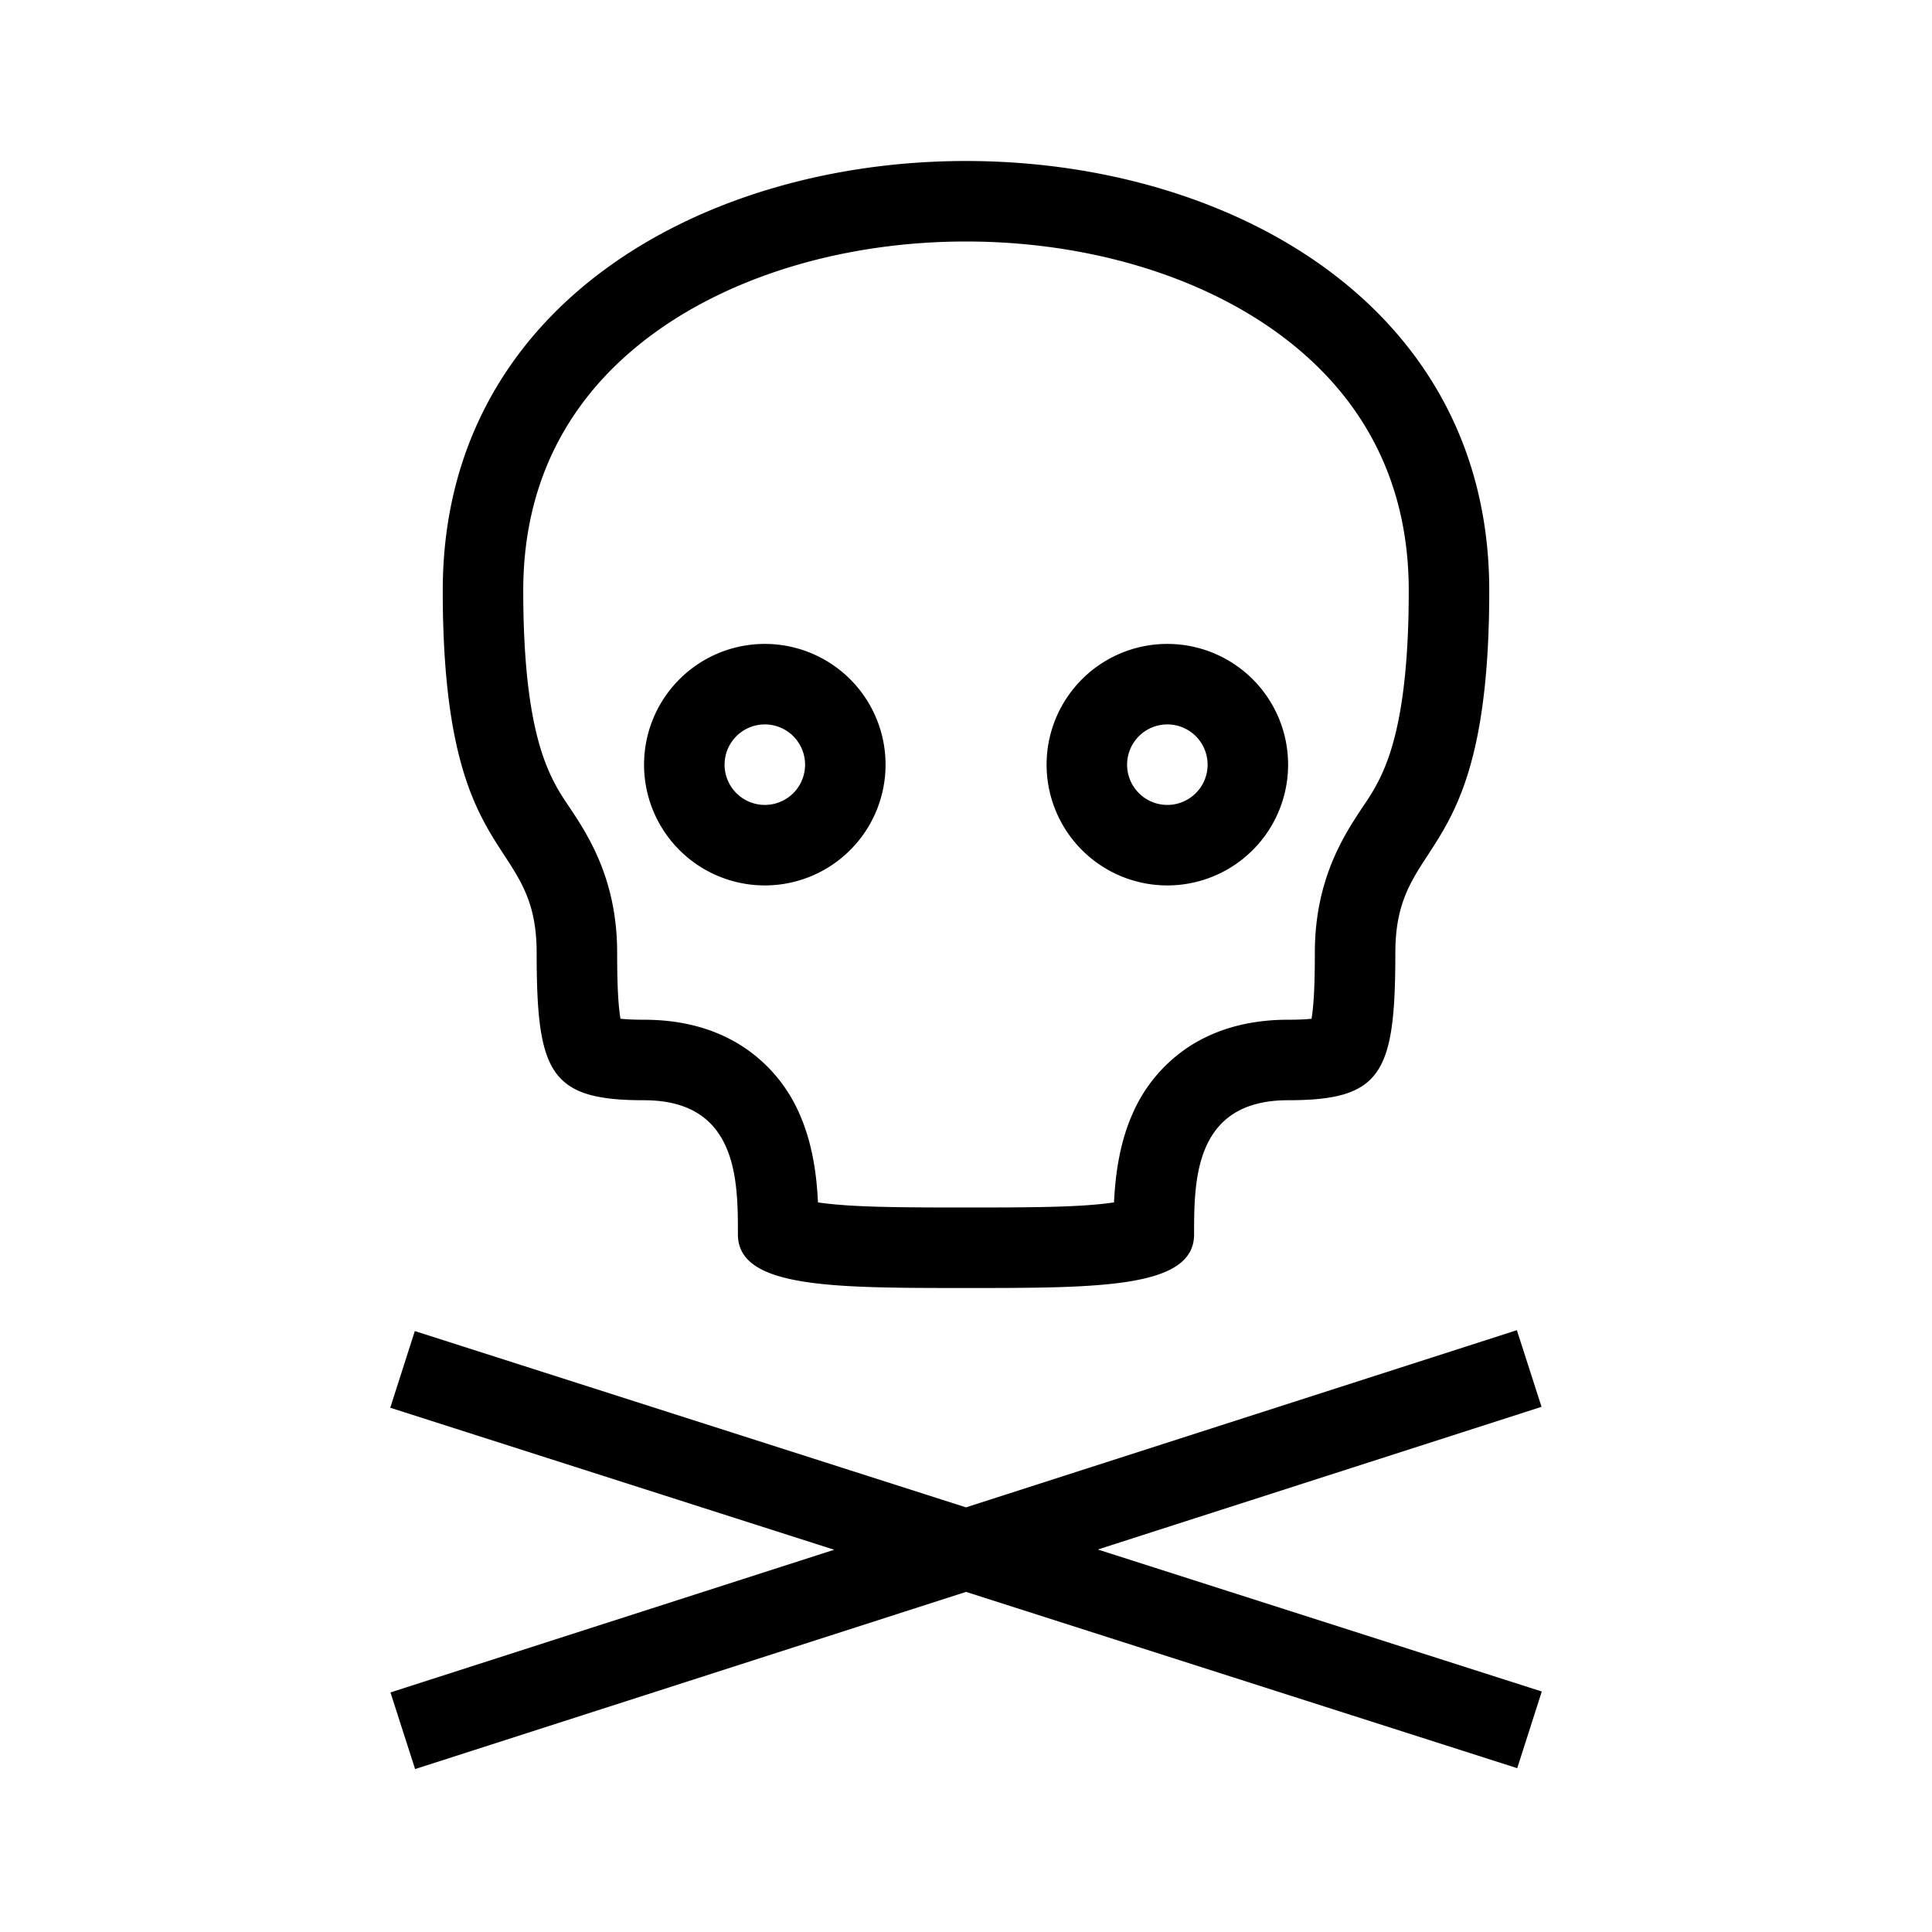 <svg xmlns="http://www.w3.org/2000/svg" width="3em" height="3em" viewBox="0 0 48 48"><g fill="currentColor" fill-rule="evenodd" clip-rule="evenodd"><path d="M15.415 25.31c.13.014.318.025.585.025c.87 0 1.702.189 2.42.645a3.8 3.8 0 0 1 1.454 1.72c.323.738.42 1.546.448 2.173c.798.12 1.992.127 3.678.127s2.88-.006 3.678-.127c.028-.628.125-1.435.448-2.174a3.8 3.8 0 0 1 1.453-1.72c.72-.455 1.55-.644 2.42-.644c.267 0 .456-.01.586-.024l.012-.08c.048-.339.07-.826.07-1.56c0-1.841.74-2.947 1.205-3.645q.138-.203.234-.363c.36-.616.894-1.742.894-4.99c0-2.861-1.272-4.952-3.242-6.389C29.731 6.804 26.918 6 24 6s-5.73.804-7.759 2.284C14.272 9.721 13 11.812 13 14.674c0 3.247.534 4.373.894 4.99q.096.16.234.362c.466.698 1.205 1.804 1.205 3.644c0 .735.022 1.222.07 1.56zm-2.082-1.64c0 2.999.334 3.665 2.667 3.665s2.333 2 2.333 3.332C18.333 32 20.667 32 24 32s5.667 0 5.667-1.333s0-3.332 2.333-3.332s2.666-.666 2.667-3.665c0-1.186.365-1.747.806-2.424C36.148 20.21 37 18.903 37 14.674c0-14.232-26-14.232-26 0c0 4.229.852 5.537 1.527 6.572c.441.677.806 1.238.806 2.424"/><path d="M19.003 19.998a1 1 0 1 0-.002-2a1 1 0 0 0 .002 2m.001 2a3 3 0 1 0-.005-6a3 3 0 0 0 .005 6m9.999-2a1 1 0 1 0-.001-2a1 1 0 0 0 .001 2m.002 2a3 3 0 1 0-.005-6a3 3 0 0 0 .005 6m-8.28 16.505L9.701 42.048l.612 1.904l13.688-4.402l13.694 4.38l.61-1.905l-11.03-3.528l11.024-3.545l-.613-1.904L24 37.45l-13.694-4.38l-.61 1.905z"/></g></svg>